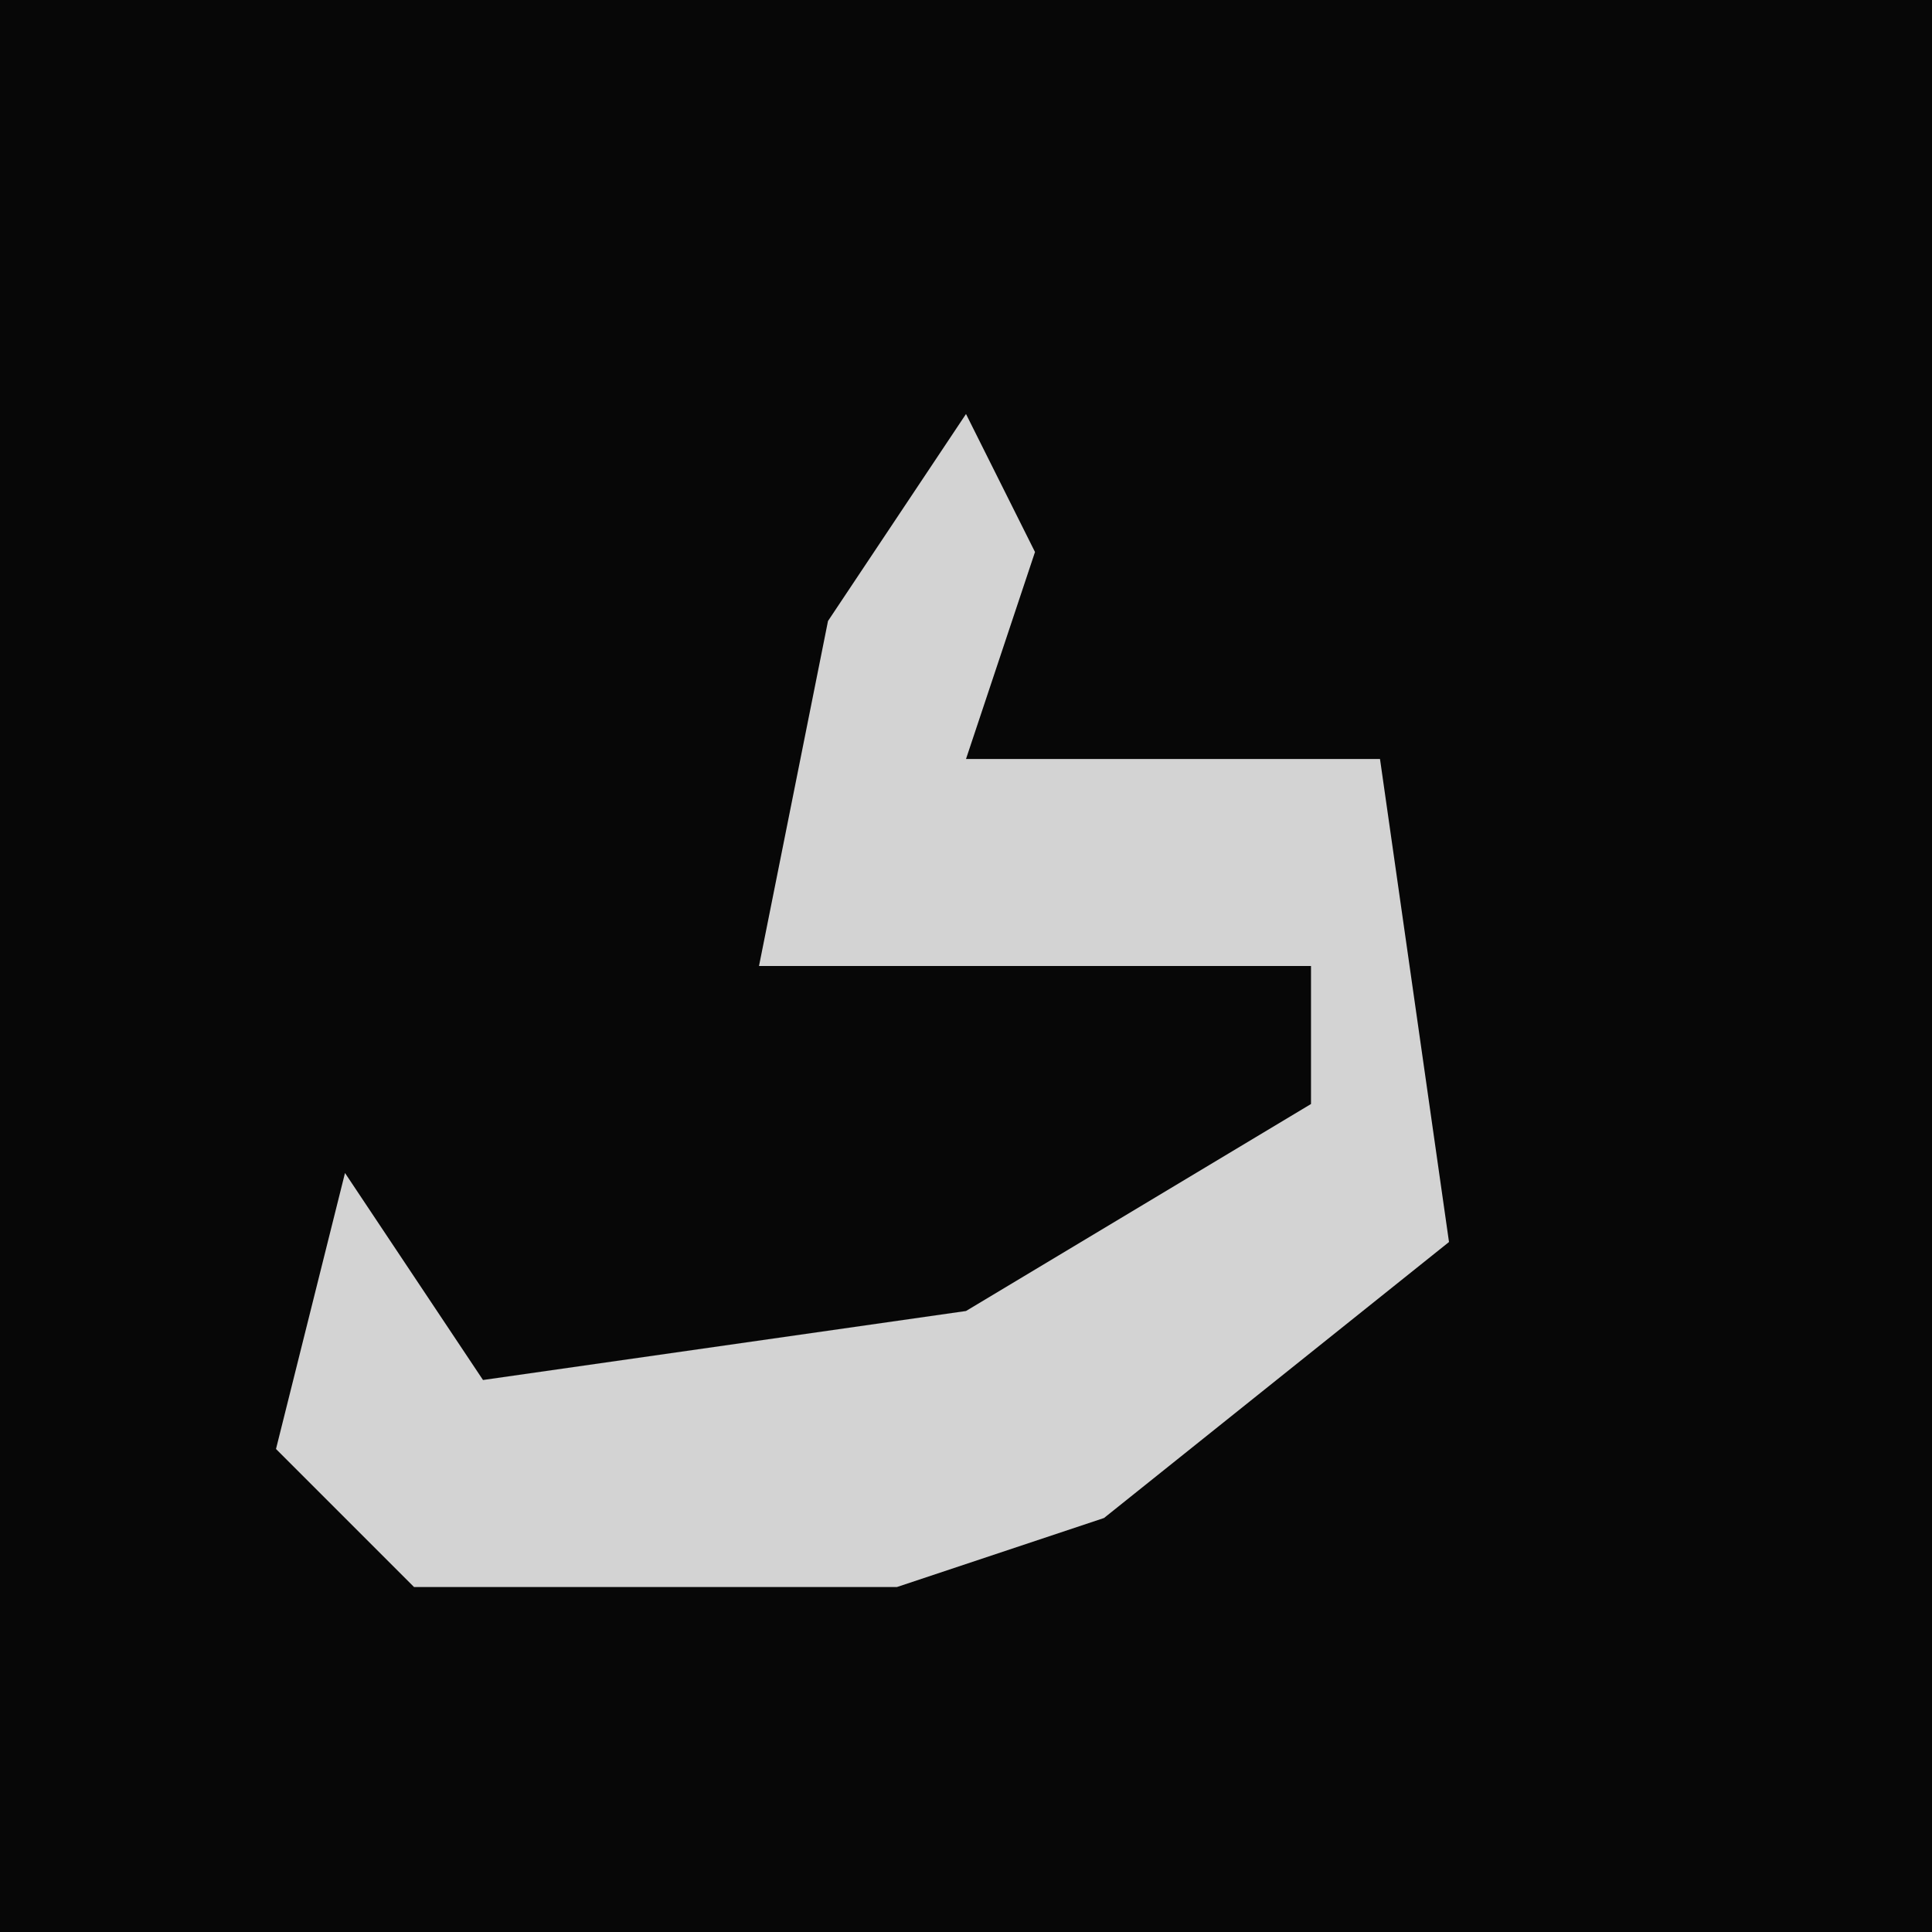 <?xml version="1.0" encoding="UTF-8"?>
<svg version="1.1" xmlns="http://www.w3.org/2000/svg" width="28" height="28">
<path d="M0,0 L28,0 L28,28 L0,28 Z " fill="#070707" transform="translate(0,0)"/>
<path d="M0,0 L1,2 L0,5 L6,5 L7,12 L2,16 L-1,17 L-8,17 L-10,15 L-9,11 L-7,14 L0,13 L5,10 L5,8 L-3,8 L-2,3 Z " fill="#D3D3D3" transform="translate(14,6)"/>
</svg>
